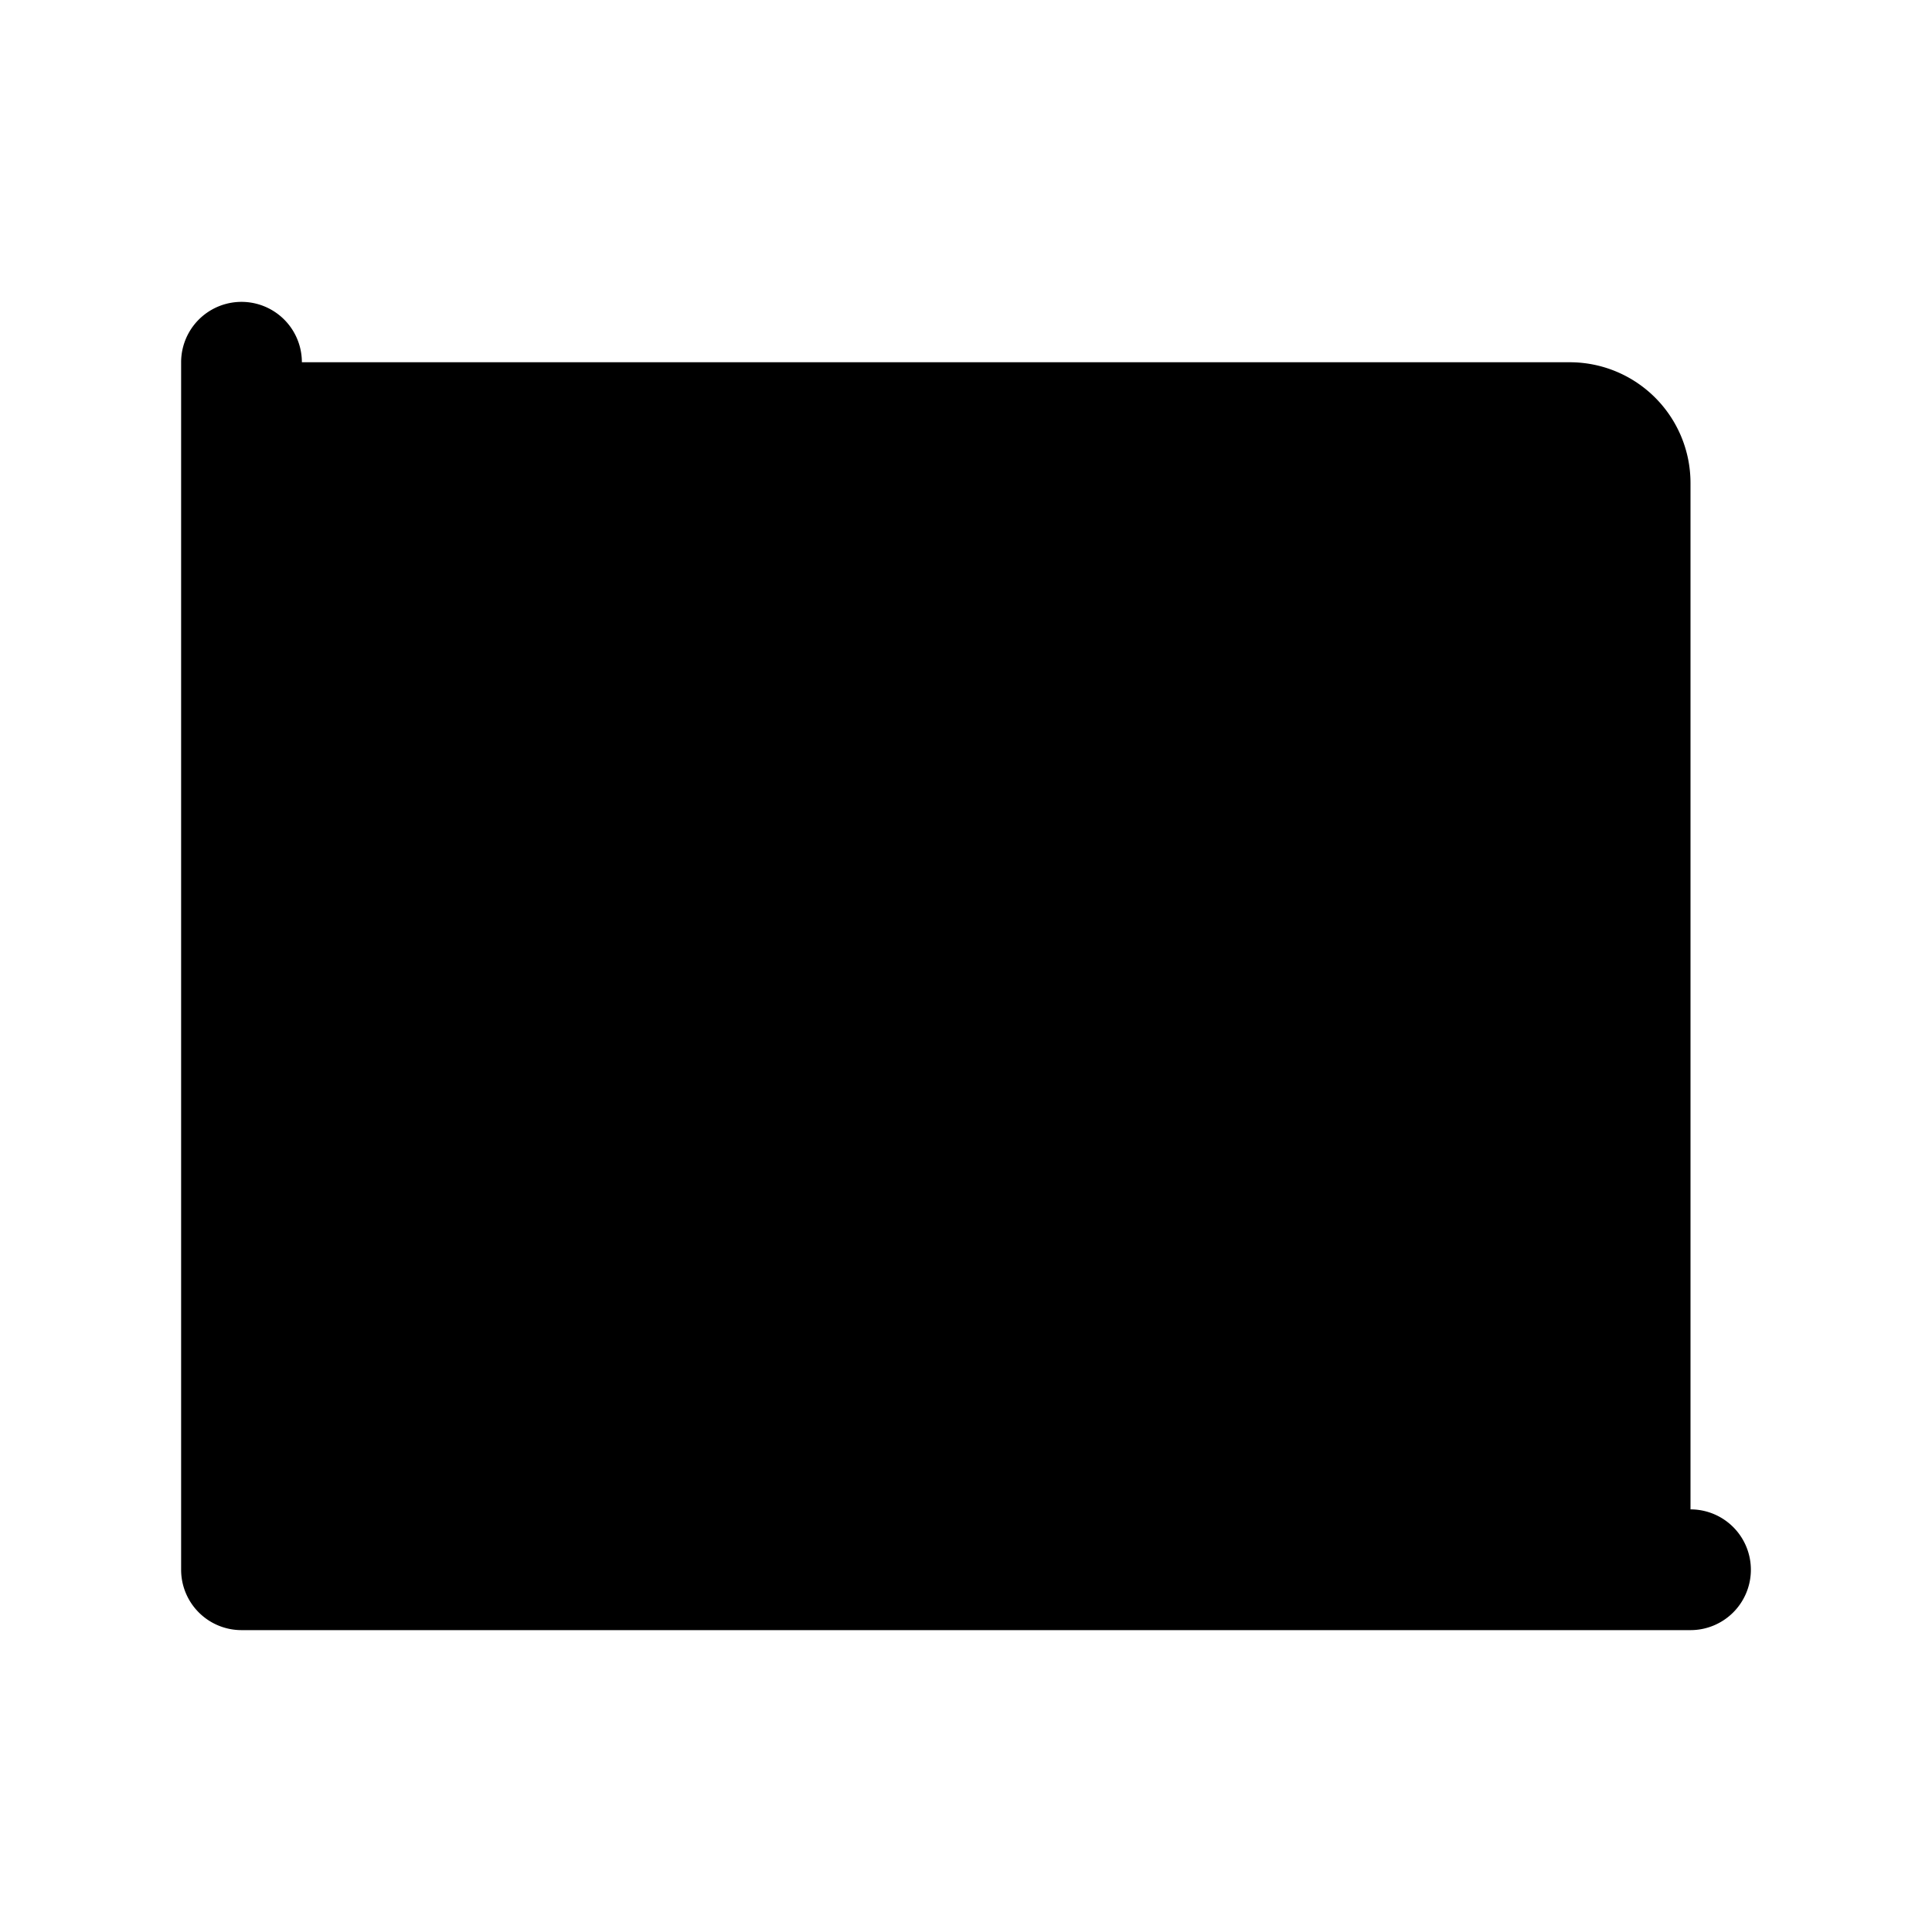 <svg xmlns="http://www.w3.org/2000/svg" width="24" height="24" viewBox="0 0 256 256">
    <path d="M224,64V208H32V48H208A16,16,0,0,1,224,64Z" class="pr-icon-duotone-secondary"/>
    <path d="M232,208a8,8,0,0,1-8,8H32a8,8,0,0,1-8-8V48a8,8,0,0,1,16,0V200H224A8,8,0,0,1,232,208ZM132,160a12,12,0,1,0-12-12A12,12,0,0,0,132,160Zm-24-56A12,12,0,1,0,96,92,12,12,0,0,0,108,104ZM76,176a12,12,0,1,0-12-12A12,12,0,0,0,76,176Zm96-48a12,12,0,1,0-12-12A12,12,0,0,0,172,128Zm24-40a12,12,0,1,0-12-12A12,12,0,0,0,196,88Zm-20,76a12,12,0,1,0,12-12A12,12,0,0,0,176,164Z"/>
</svg>
